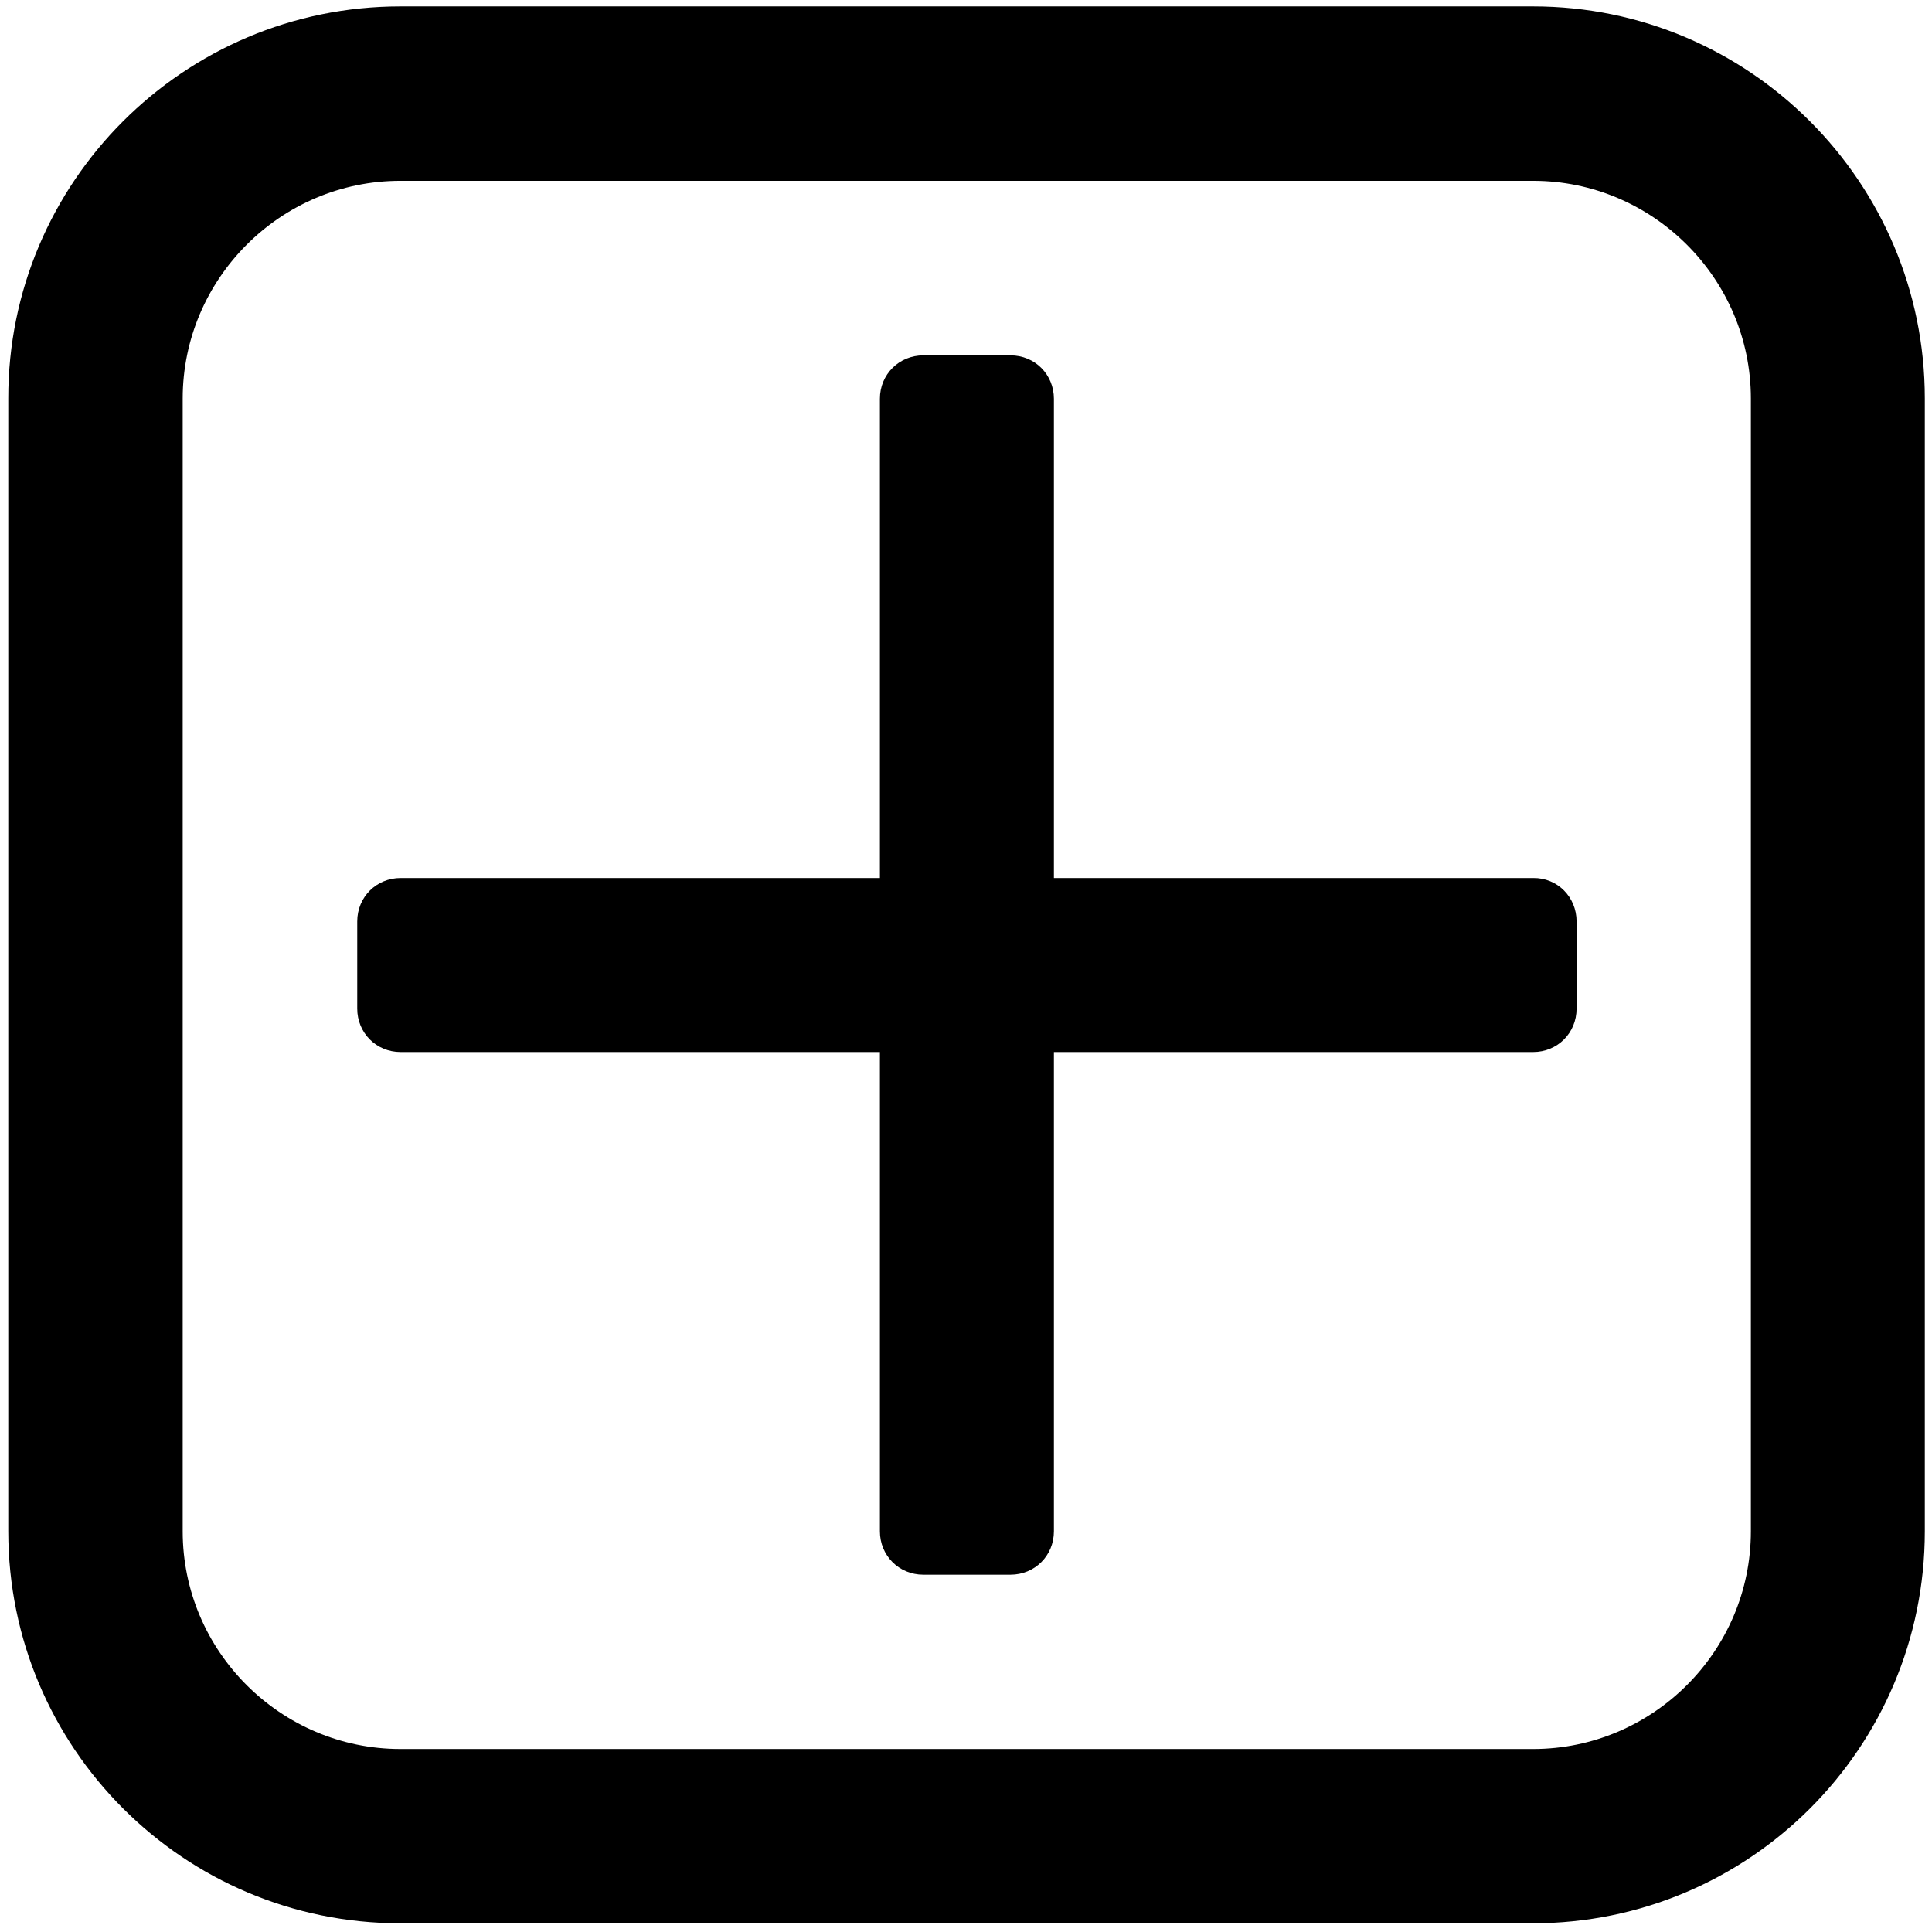 <!-- Generated by IcoMoon.io -->
<svg version="1.1" xmlns="http://www.w3.org/2000/svg" width="32" height="32" viewBox="0 0 32 32">
<title>plus-square-o</title>
<path d="M26.113 15.262v1.444c0 0.406-0.319 0.719-0.719 0.719h-7.938v7.938c0 0.406-0.319 0.719-0.719 0.719h-1.444c-0.406 0-0.719-0.319-0.719-0.719v-7.938h-7.938c-0.406 0-0.719-0.319-0.719-0.719v-1.444c0-0.406 0.319-0.719 0.719-0.719h7.938v-7.938c0-0.406 0.319-0.719 0.719-0.719h1.444c0.406 0 0.719 0.319 0.719 0.719v7.938h7.938c0.4-0.006 0.719 0.313 0.719 0.719v0zM29 25.363v-18.762c0-1.987-1.625-3.606-3.606-3.606h-18.762c-1.987 0-3.606 1.625-3.606 3.606v18.762c0 1.988 1.625 3.606 3.606 3.606h18.762c1.981 0 3.606-1.619 3.606-3.606zM31.881 6.6v18.762c0 3.587-2.906 6.494-6.494 6.494h-18.756c-3.587 0-6.494-2.906-6.494-6.494v-18.762c-0.006-3.581 2.906-6.494 6.494-6.494h18.762c3.581 0 6.488 2.913 6.488 6.494v0z"></path>
</svg>
